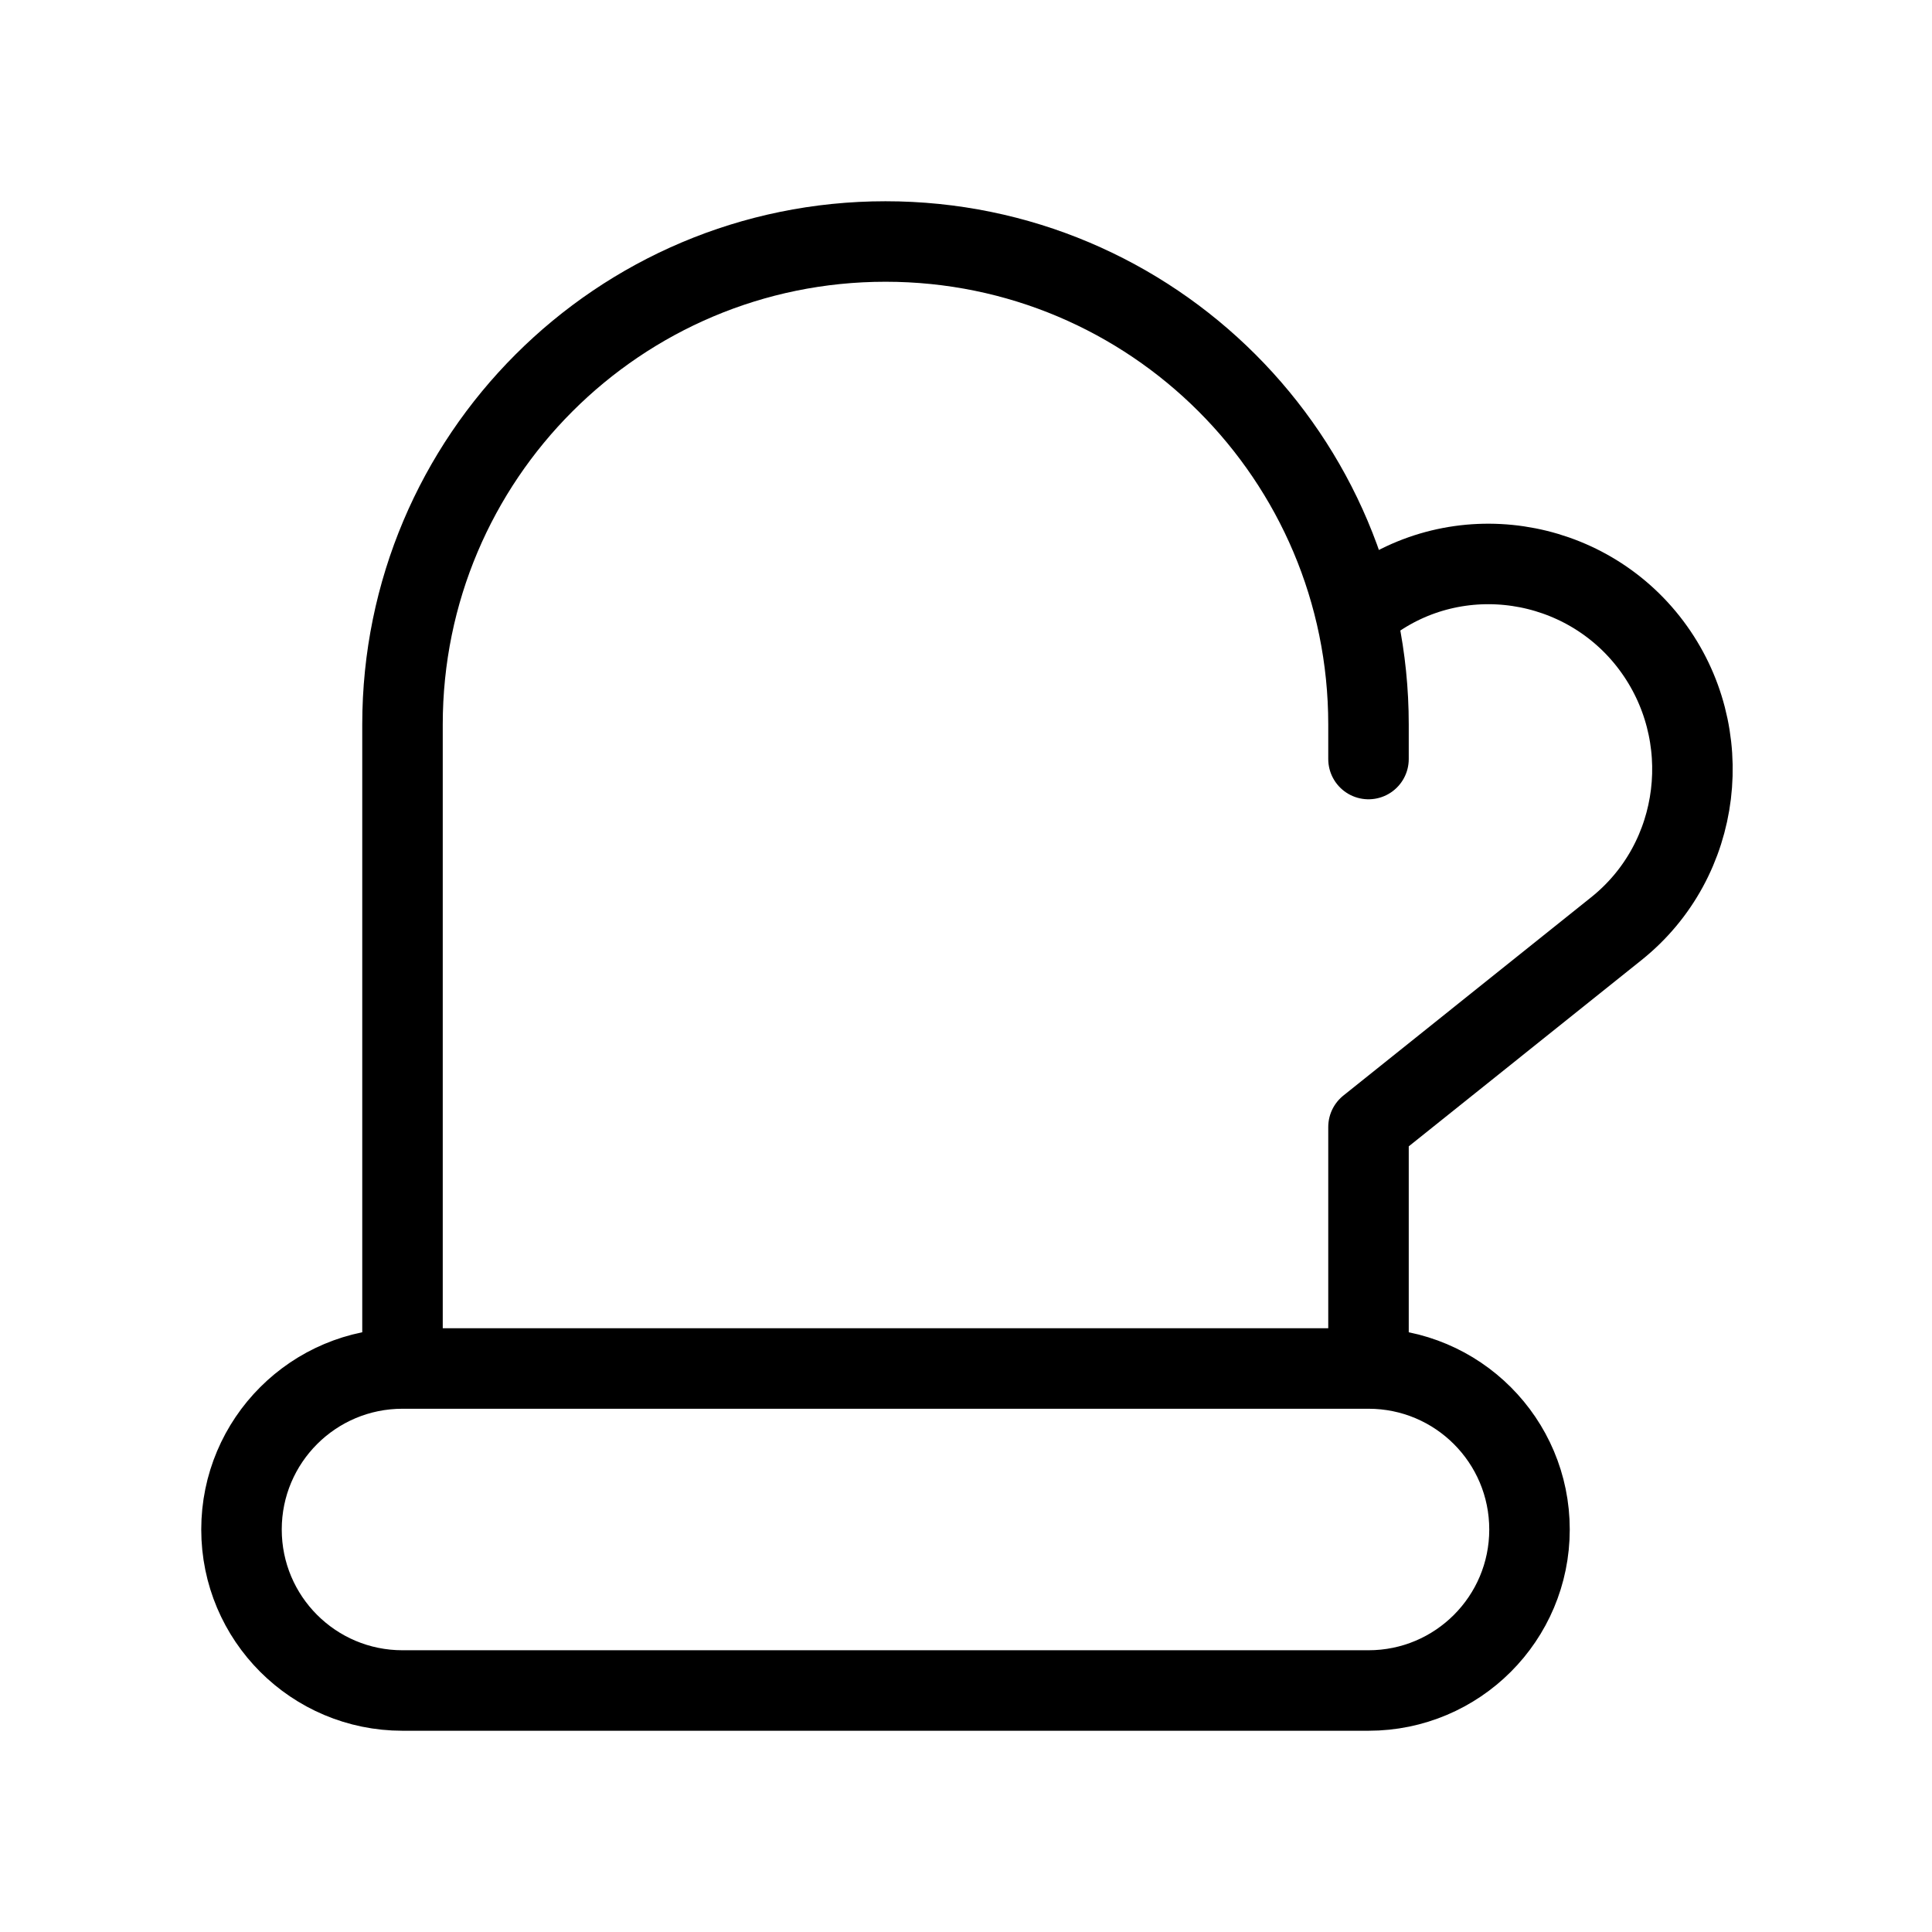 <?xml version="1.0" encoding="utf-8"?><!-- Uploaded to: SVG Repo, www.svgrepo.com, Generator: SVG Repo Mixer Tools -->
<svg width="30px" height="30px" viewBox="0 0 24 24" fill="none" xmlns="http://www.w3.org/2000/svg">
<path d="M5 17H17M5 17C3.895 17 3 17.895 3 19C3 20.105 3.895 21 5 21H17C18.105 21 19 20.105 19 19C19 17.895 18.105 17 17 17M5 17V10M17 17L17 14L20.078 11.537C21.149 10.681 21.335 9.113 20.512 8.016C19.683 6.911 18.105 6.672 17 7.5M17 9.429V9C17 5.686 14.314 3 11 3C7.686 3 5 5.686 5 9V12" stroke="#000000" stroke-width="1" stroke-linecap="round" stroke-linejoin="round"/>
</svg>